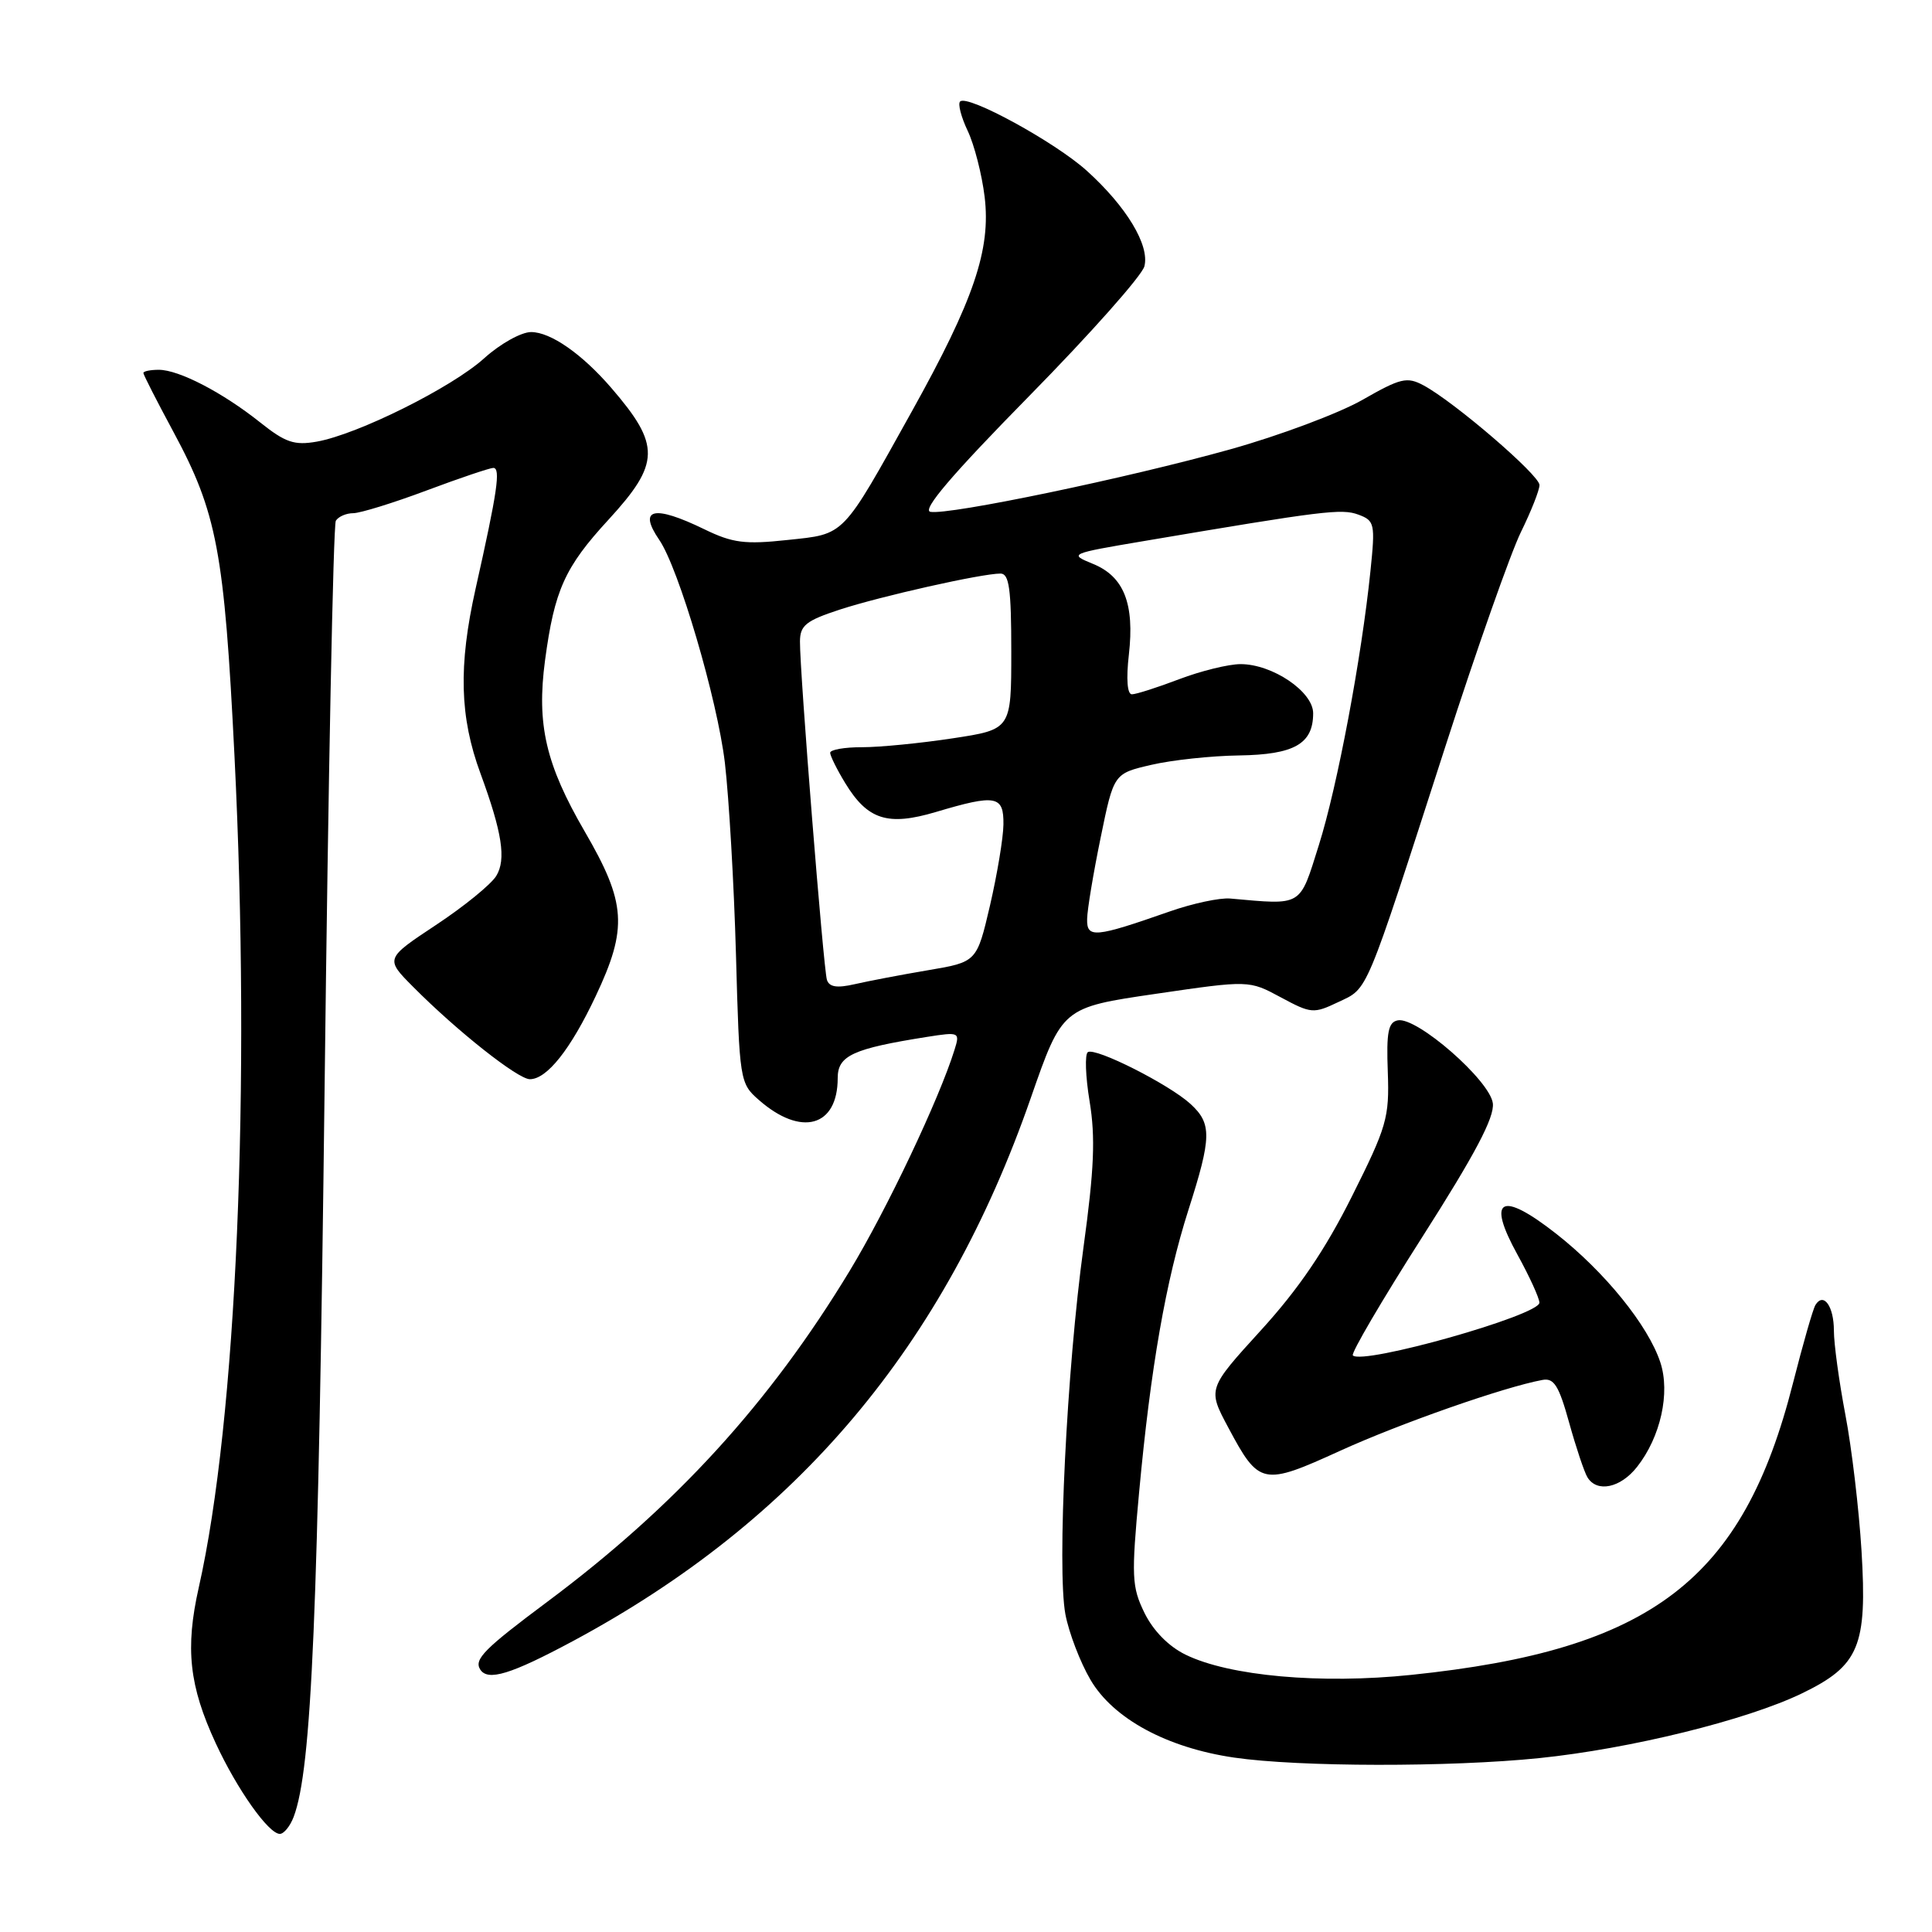 <?xml version="1.0" encoding="UTF-8" standalone="no"?>
<!DOCTYPE svg PUBLIC "-//W3C//DTD SVG 1.1//EN" "http://www.w3.org/Graphics/SVG/1.1/DTD/svg11.dtd" >
<svg xmlns="http://www.w3.org/2000/svg" xmlns:xlink="http://www.w3.org/1999/xlink" version="1.1" viewBox="0 0 256 256">
 <g >
 <path fill="currentColor"
d=" M 38.91 240.75 C 41.31 234.42 42.18 213.91 43.01 144.25 C 43.49 103.41 44.16 69.55 44.50 69.00 C 44.84 68.45 45.88 68.00 46.81 68.00 C 47.74 67.99 52.10 66.65 56.50 65.00 C 60.90 63.35 64.89 62.01 65.36 62.00 C 66.37 62.00 65.91 65.13 63.02 78.00 C 60.73 88.23 60.90 94.99 63.67 102.50 C 66.54 110.31 67.09 113.88 65.76 116.06 C 65.07 117.19 61.47 120.12 57.76 122.57 C 51.03 127.03 51.03 127.03 54.76 130.78 C 60.58 136.64 68.63 143.00 70.21 143.00 C 72.47 143.00 75.60 139.06 78.93 132.00 C 83.20 122.96 82.98 119.64 77.48 110.18 C 72.31 101.28 71.09 96.00 72.22 87.50 C 73.47 78.19 74.83 75.16 80.63 68.86 C 87.49 61.39 87.55 58.99 81.00 51.40 C 77.11 46.89 72.96 44.00 70.37 44.00 C 69.07 44.00 66.27 45.56 64.16 47.47 C 59.87 51.35 47.40 57.56 41.97 58.52 C 39.00 59.04 37.82 58.64 34.47 55.97 C 29.50 52.01 23.71 49.00 21.04 49.00 C 19.92 49.00 19.00 49.19 19.00 49.42 C 19.00 49.66 20.78 53.14 22.95 57.17 C 28.76 67.95 29.72 73.04 31.07 100.17 C 33.25 143.94 31.35 188.16 26.34 210.34 C 24.52 218.42 25.06 223.38 28.59 231.00 C 31.42 237.11 35.59 243.00 37.08 243.00 C 37.61 243.00 38.44 241.99 38.91 240.75 Z  M 203.95 232.96 C 216.03 231.72 231.45 227.92 238.77 224.38 C 246.36 220.71 247.43 218.13 246.66 205.48 C 246.32 199.94 245.36 191.83 244.52 187.45 C 243.69 183.08 243.00 178.06 243.00 176.31 C 243.00 173.08 241.63 171.18 240.56 172.91 C 240.23 173.43 238.90 178.09 237.58 183.27 C 230.96 209.38 218.86 218.63 187.00 221.93 C 175.02 223.18 162.88 222.09 157.09 219.25 C 154.85 218.16 152.81 216.08 151.65 213.72 C 149.96 210.25 149.90 208.94 150.94 197.72 C 152.47 181.19 154.48 169.71 157.47 160.33 C 160.56 150.67 160.59 148.89 157.75 146.28 C 154.92 143.69 145.19 138.77 144.15 139.41 C 143.73 139.67 143.83 142.62 144.38 145.95 C 145.16 150.69 144.99 154.91 143.57 165.26 C 141.35 181.43 140.05 207.88 141.17 213.90 C 141.63 216.33 143.12 220.24 144.50 222.59 C 147.52 227.74 154.63 231.59 163.53 232.89 C 172.11 234.14 192.12 234.17 203.95 232.96 Z  M 75.94 217.44 C 105.67 201.47 125.15 178.37 136.58 145.50 C 140.76 133.50 140.76 133.50 153.13 131.69 C 165.50 129.88 165.50 129.88 169.71 132.15 C 173.74 134.32 174.06 134.34 177.35 132.77 C 181.33 130.88 180.76 132.25 191.49 99.00 C 195.66 86.07 200.18 73.25 201.53 70.50 C 202.88 67.75 203.99 64.95 203.99 64.27 C 204.00 62.96 192.69 53.24 188.62 51.06 C 186.43 49.89 185.59 50.09 180.52 52.99 C 177.42 54.76 169.55 57.71 163.05 59.53 C 149.39 63.35 125.71 68.28 123.28 67.82 C 122.13 67.59 126.15 62.88 136.35 52.50 C 144.46 44.25 151.34 36.50 151.64 35.28 C 152.35 32.49 149.26 27.37 144.01 22.63 C 139.81 18.83 128.19 12.48 127.22 13.45 C 126.90 13.76 127.36 15.52 128.23 17.35 C 129.10 19.18 130.11 23.12 130.47 26.09 C 131.31 33.07 129.05 39.73 120.83 54.50 C 111.47 71.32 112.04 70.73 104.35 71.55 C 98.70 72.16 97.07 71.95 93.33 70.13 C 86.62 66.87 84.50 67.36 87.35 71.53 C 89.93 75.28 95.05 92.68 96.05 101.07 C 96.59 105.71 97.26 117.15 97.52 126.50 C 97.98 143.21 98.03 143.54 100.54 145.74 C 106.15 150.67 111.00 149.33 111.00 142.85 C 111.00 139.87 113.00 138.95 122.86 137.39 C 127.12 136.72 127.21 136.77 126.48 139.10 C 124.45 145.63 117.52 160.25 112.59 168.39 C 101.96 185.94 89.49 199.59 72.50 212.26 C 64.19 218.46 62.80 219.86 63.62 221.20 C 64.62 222.81 67.68 221.87 75.94 217.44 Z  M 216.92 194.37 C 220.04 190.41 221.34 184.55 220.00 180.51 C 218.39 175.63 212.65 168.54 206.22 163.49 C 198.86 157.72 196.94 158.77 201.09 166.28 C 202.67 169.15 203.97 172.00 203.98 172.61 C 204.01 174.28 180.57 180.90 179.26 179.60 C 178.99 179.32 183.12 172.28 188.44 163.94 C 195.45 152.95 198.03 148.08 197.81 146.20 C 197.45 143.19 187.75 134.71 185.22 135.20 C 183.95 135.44 183.69 136.76 183.89 142.04 C 184.11 148.11 183.76 149.29 179.12 158.56 C 175.58 165.63 172.07 170.80 167.07 176.28 C 160.01 184.03 160.01 184.03 162.76 189.17 C 166.84 196.82 167.31 196.92 177.59 192.23 C 185.54 188.61 199.28 183.79 204.38 182.85 C 205.91 182.56 206.56 183.60 207.92 188.51 C 208.84 191.82 209.93 195.08 210.35 195.76 C 211.62 197.82 214.73 197.16 216.92 194.37 Z  M 109.57 129.83 C 109.11 128.37 105.97 89.03 106.00 85.00 C 106.01 82.87 106.80 82.24 111.26 80.78 C 116.71 79.00 130.07 76.00 132.57 76.00 C 133.72 76.00 134.00 78.02 134.00 86.33 C 134.00 96.65 134.00 96.65 126.25 97.83 C 121.99 98.48 116.59 99.01 114.25 99.01 C 111.91 99.00 110.00 99.34 110.00 99.75 C 110.01 100.16 110.90 101.97 112.00 103.77 C 114.97 108.64 117.63 109.49 124.02 107.59 C 131.98 105.22 133.01 105.41 132.96 109.25 C 132.94 111.04 132.13 115.87 131.18 119.98 C 129.43 127.47 129.43 127.47 122.97 128.56 C 119.41 129.16 115.04 130.00 113.25 130.41 C 110.90 130.95 109.88 130.79 109.57 129.83 Z  M 144.05 121.77 C 144.07 120.52 144.88 115.67 145.84 111.00 C 147.58 102.50 147.58 102.50 152.54 101.35 C 155.27 100.71 160.51 100.15 164.18 100.10 C 171.50 99.99 174.00 98.57 174.00 94.51 C 174.00 91.65 168.61 88.00 164.38 88.00 C 162.80 88.00 159.13 88.90 156.24 90.00 C 153.35 91.10 150.53 92.00 149.98 92.00 C 149.37 92.00 149.21 89.98 149.58 86.75 C 150.35 79.99 148.93 76.38 144.81 74.71 C 141.61 73.40 141.71 73.36 151.53 71.70 C 175.41 67.66 177.77 67.37 179.99 68.19 C 182.15 68.99 182.24 69.38 181.59 75.68 C 180.41 87.17 177.21 104.21 174.75 112.00 C 172.16 120.23 172.68 119.92 163.00 119.06 C 161.62 118.94 158.03 119.71 155.00 120.77 C 145.06 124.25 143.99 124.35 144.05 121.77 Z "/>
</g>
</svg>